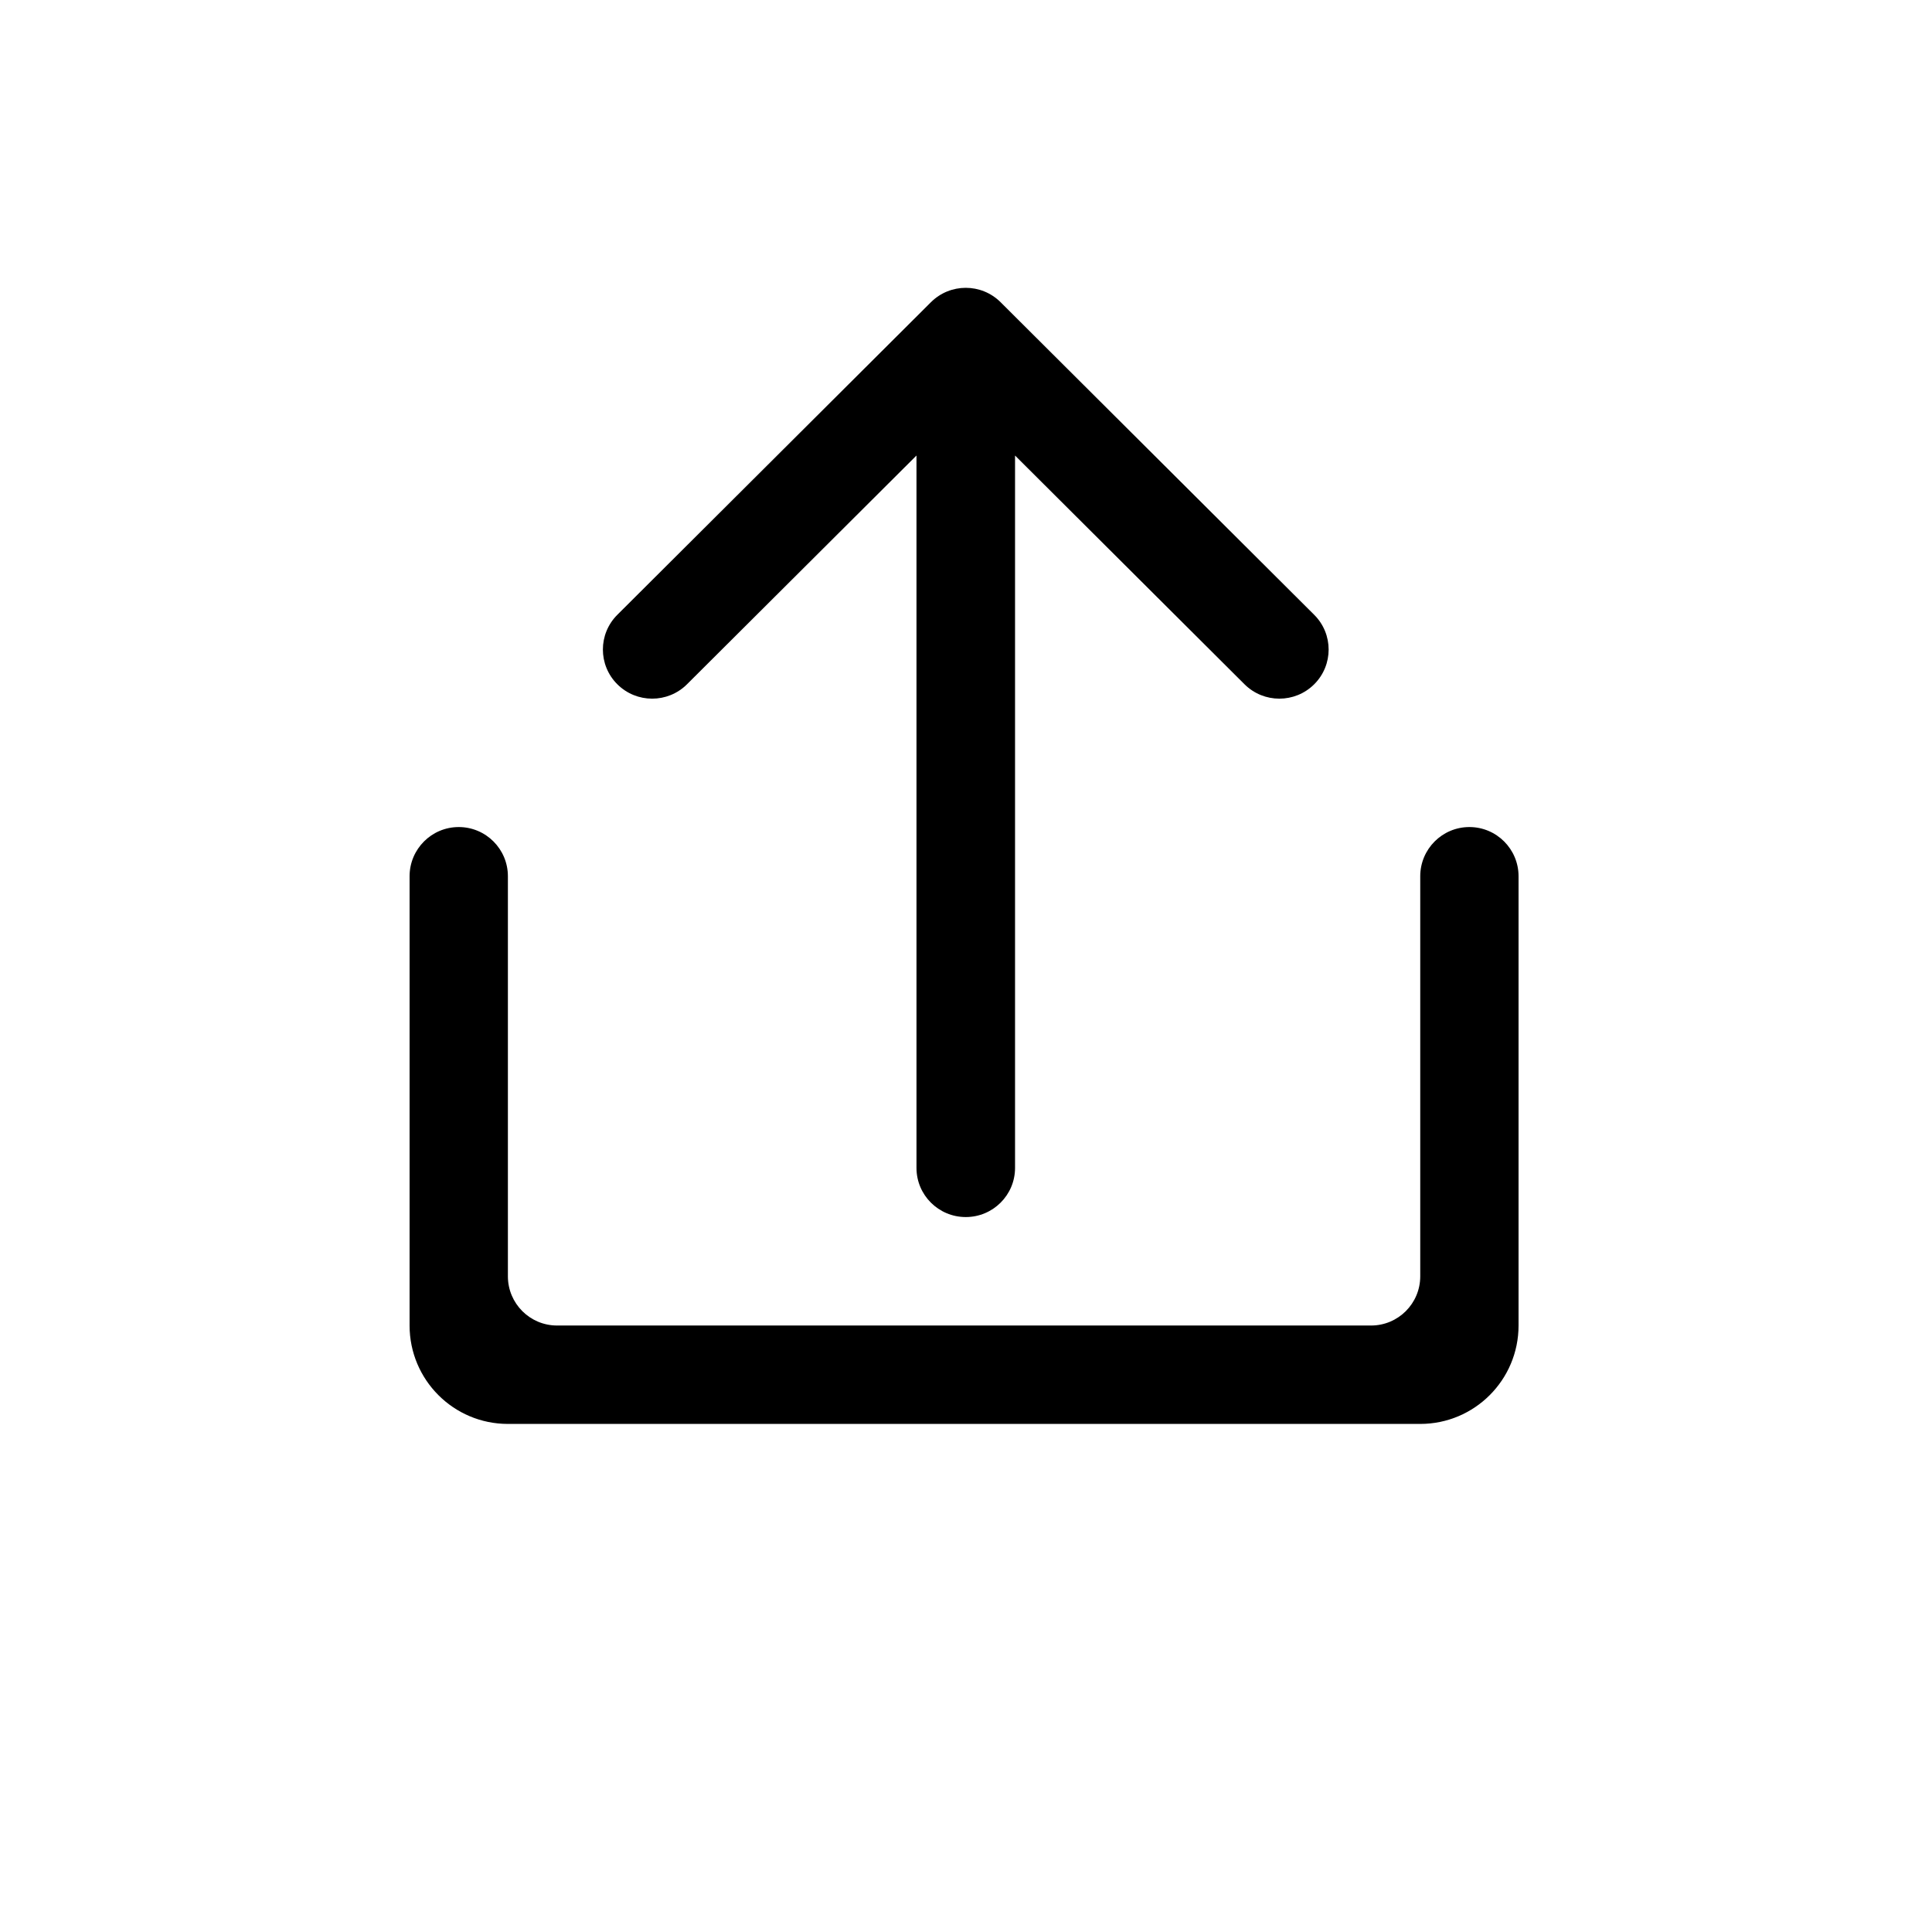 <svg width="500" height="500" viewBox="0 0 500 500" fill="none" xmlns="http://www.w3.org/2000/svg">
<path fill-rule="evenodd" clip-rule="evenodd" d="M106 343.043V226.774C106 219.742 111.696 214.04 118.722 214.04C125.748 214.04 131.443 219.742 131.443 226.774V330.309C131.443 337.342 137.139 343.043 144.165 343.043H354.835C361.861 343.043 367.557 337.342 367.557 330.309V226.774C367.557 219.742 373.252 214.04 380.278 214.04C387.304 214.04 393 219.742 393 226.774V343.043C393 357.108 381.609 368.511 367.557 368.511H131.443C117.391 368.511 106 357.108 106 343.043Z" fill="black"/>
<path fill-rule="evenodd" clip-rule="evenodd" d="M240.921 78.213C245.901 73.248 253.976 73.248 258.956 78.213L340.115 159.112C345.095 164.076 345.095 172.124 340.115 177.089C335.134 182.053 327.06 182.053 322.08 177.089L262.692 117.891V302.261C262.692 309.281 256.982 314.972 249.939 314.972C242.895 314.972 237.186 309.281 237.186 302.261V117.891L177.798 177.089C172.818 182.053 164.743 182.053 159.763 177.089C154.782 172.124 154.782 164.076 159.763 159.112L240.921 78.213Z" fill="black"/>
</svg>
